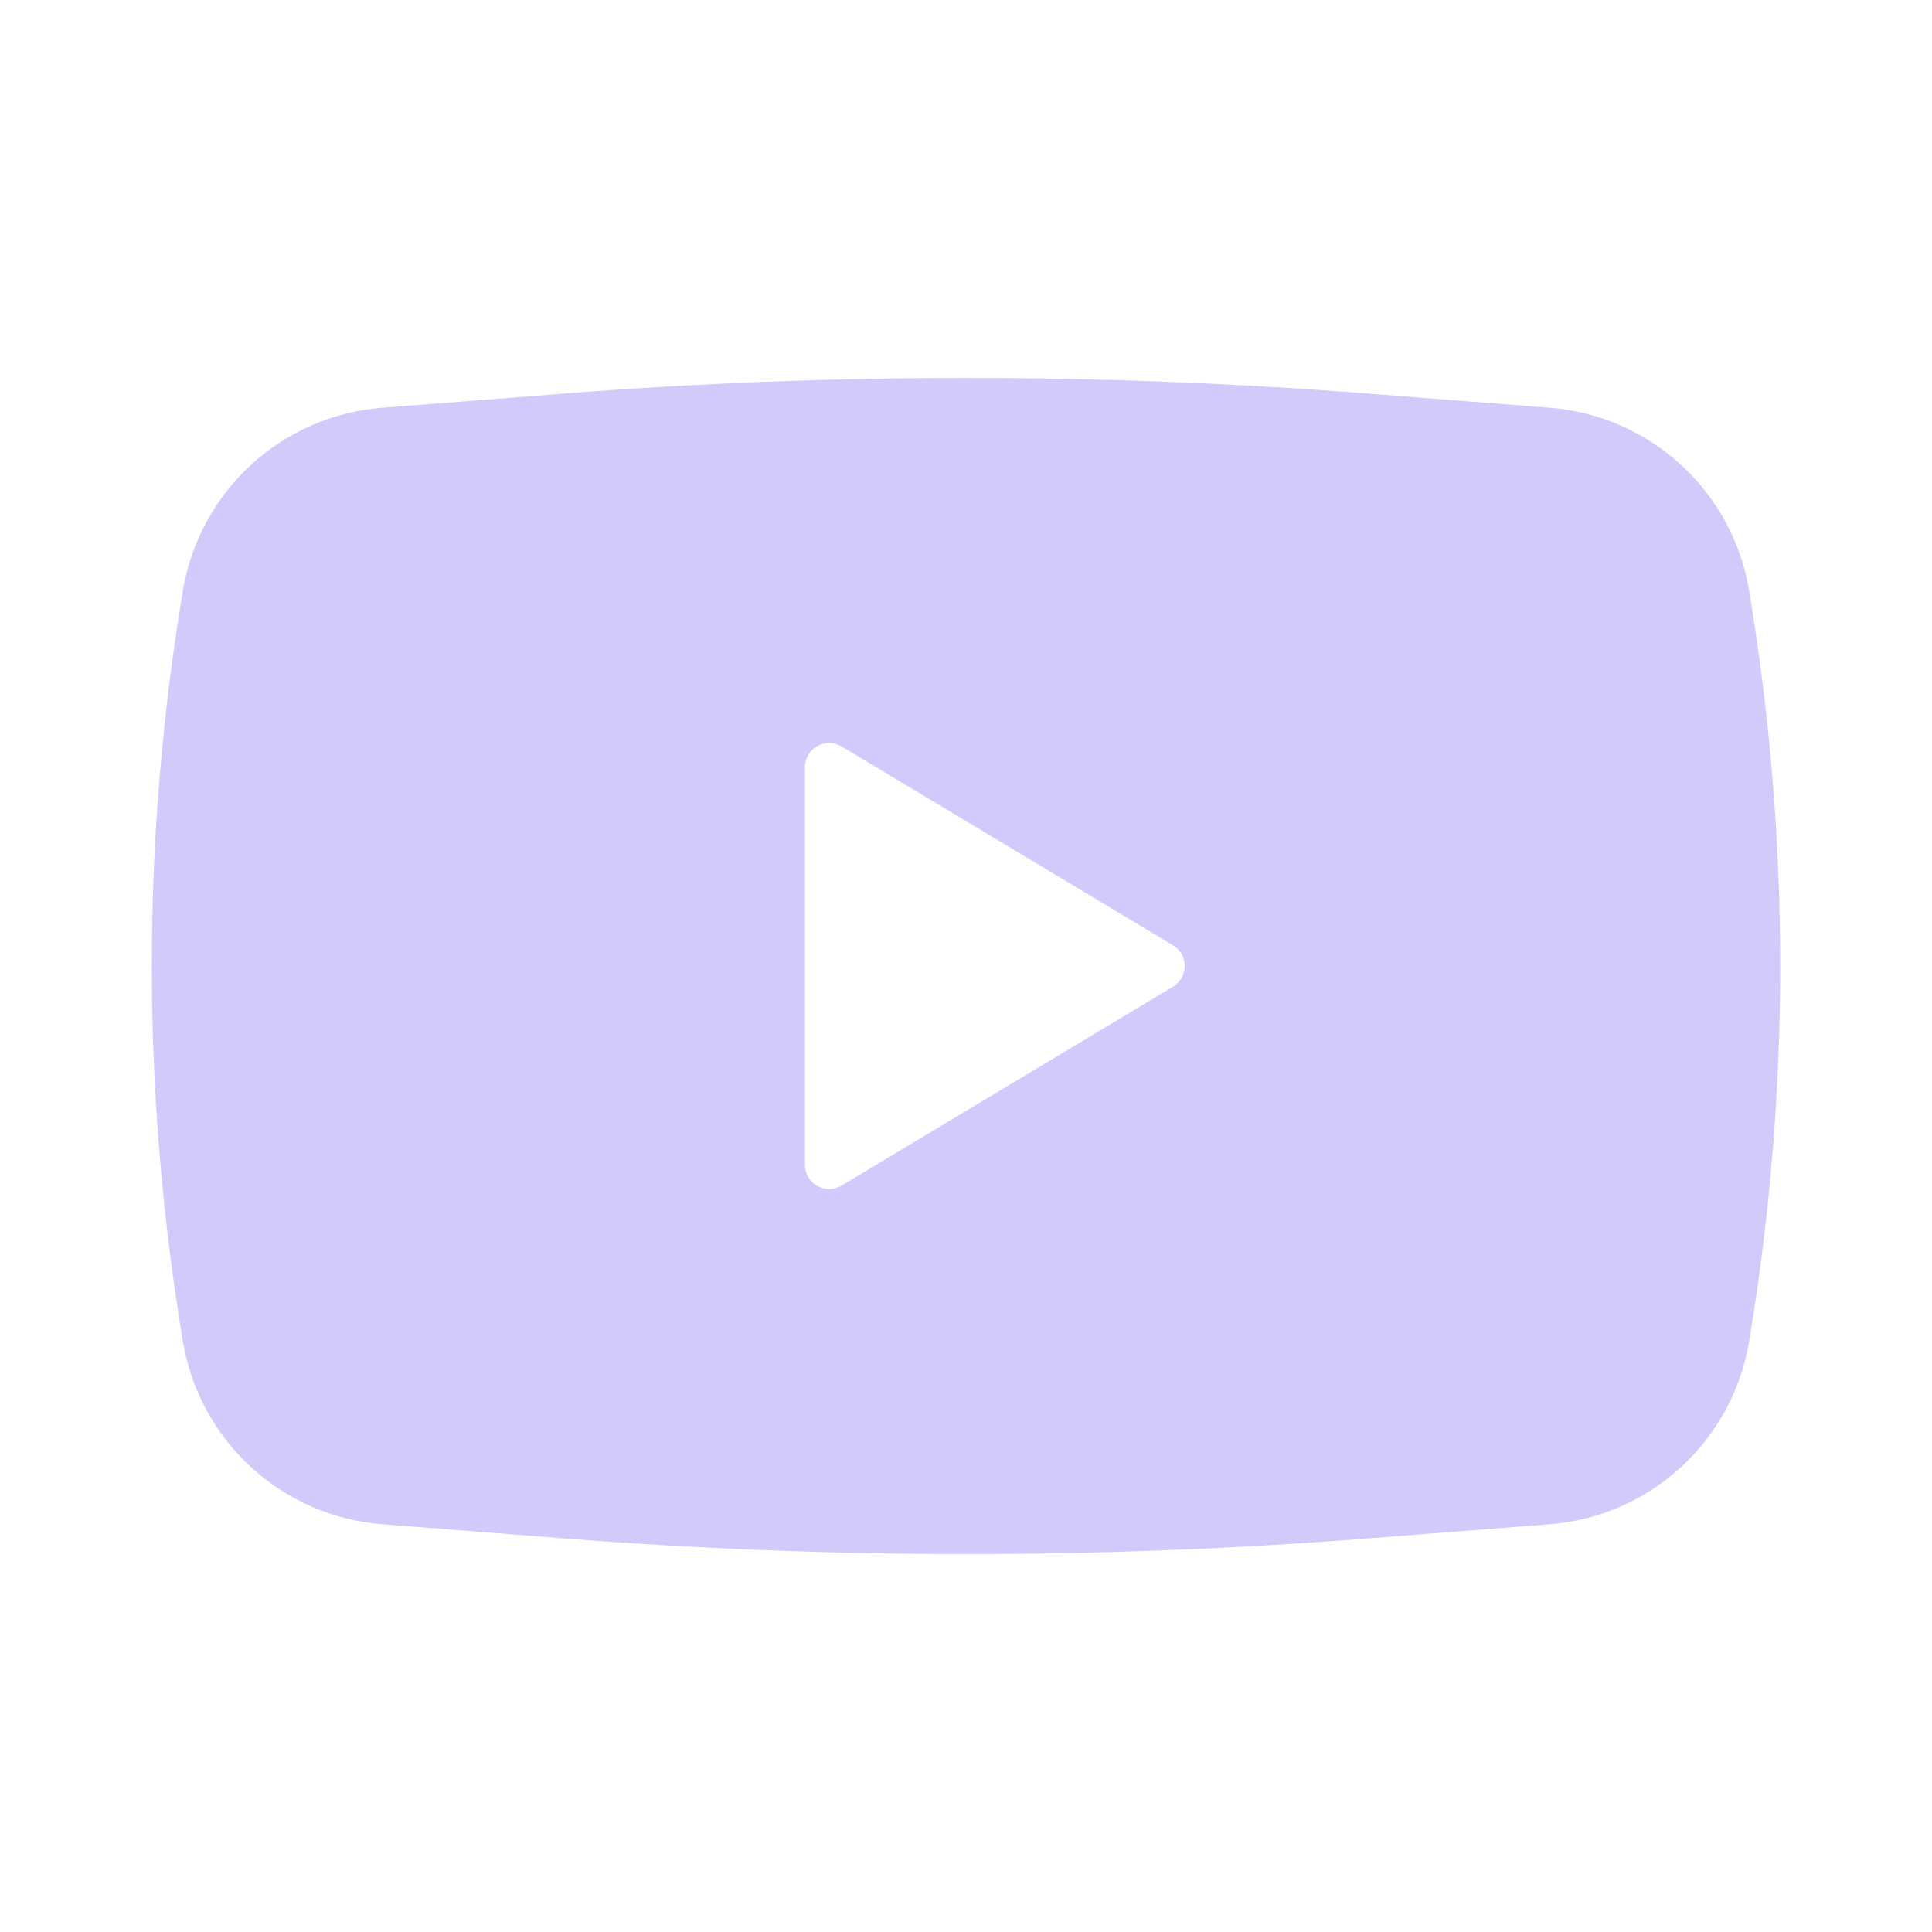 <svg width="45" height="45" viewBox="0 0 45 45" fill="none" xmlns="http://www.w3.org/2000/svg">
<path fill-rule="evenodd" clip-rule="evenodd" d="M13.104 9.17C19.358 8.68 25.642 8.68 31.896 9.17L36.097 9.498C38.437 9.681 40.352 11.435 40.739 13.751C41.706 19.543 41.706 25.457 40.739 31.249C40.352 33.565 38.437 35.319 36.097 35.502L31.896 35.83C25.642 36.32 19.358 36.32 13.104 35.83L8.903 35.502C6.563 35.319 4.648 33.565 4.261 31.249C3.294 25.457 3.294 19.543 4.261 13.751C4.648 11.435 6.563 9.681 8.903 9.498L13.104 9.17ZM18.75 27.131V17.869C18.75 17.431 19.227 17.161 19.602 17.386L27.321 22.018C27.685 22.236 27.685 22.764 27.321 22.982L19.602 27.614C19.227 27.839 18.75 27.569 18.75 27.131Z" fill="#D4C9FB"/>
</svg>

